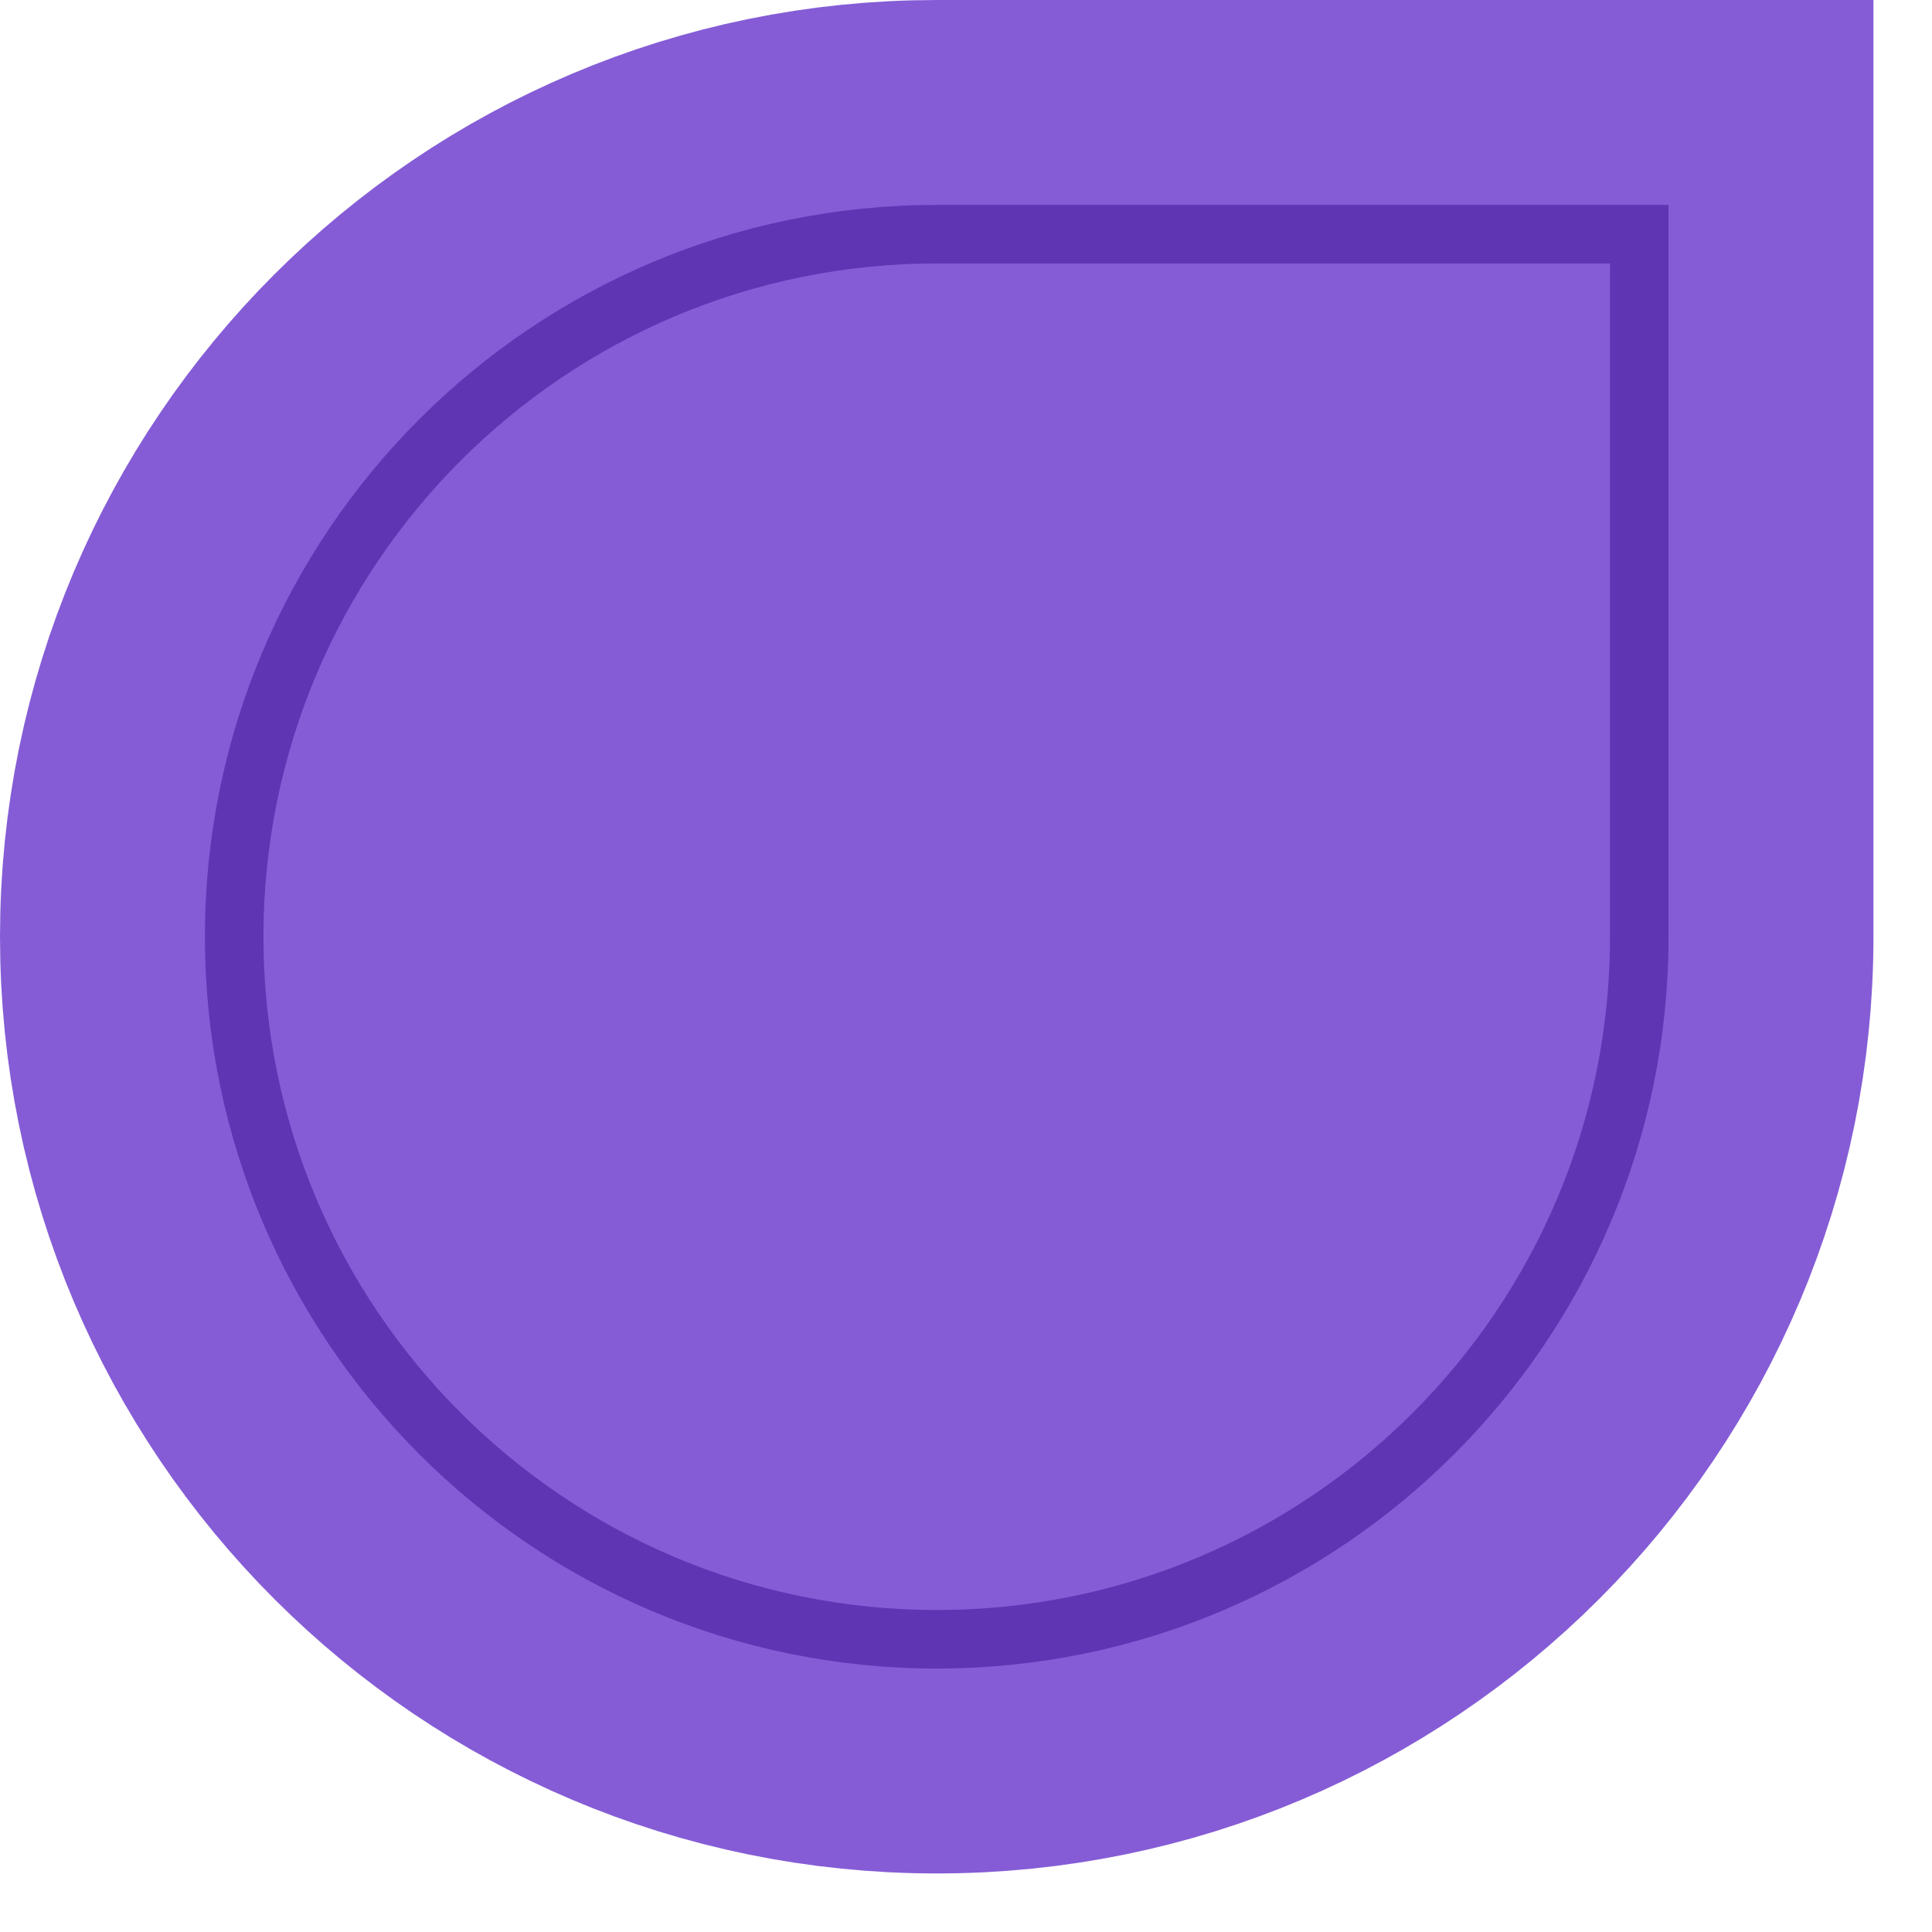 <?xml version="1.0" encoding="UTF-8"?>
<svg width="34px" height="34px" viewBox="1 1 33 33" version="1.1" xmlns="http://www.w3.org/2000/svg" xmlns:xlink="http://www.w3.org/1999/xlink">
    <!-- Generator: Sketch 55.2 (78181) - https://sketchapp.com -->
    <title>Bottom Left Handle</title>
    <desc>Created with Sketch.</desc>
    <defs>
        <path d="M17,5 C23.627,5 29,10.373 29,17 L29,29 L17,29 C10.373,29 5,23.627 5,17 C5,10.373 10.373,5 17,5 Z" id="path-1"></path>
    </defs>
    <g id="Bottom-Left-Handle" stroke="none" stroke-width="1" fill="none" fill-rule="evenodd">
        <g id="Bottom-Left" transform="translate(17, 17) scale(1, -1) translate(-17, -17) ">
            <use stroke="#855CD633" stroke-width="8" xlink:href="#path-1"></use>
            <use fill="black" fill-opacity="1" filter="url(#filter-2)" xlink:href="#path-1"></use>
            <use stroke="#6035b4" stroke-width="1" fill="#855CD6" fill-rule="evenodd" xlink:href="#path-1"></use>
        </g>
    </g>
</svg>
